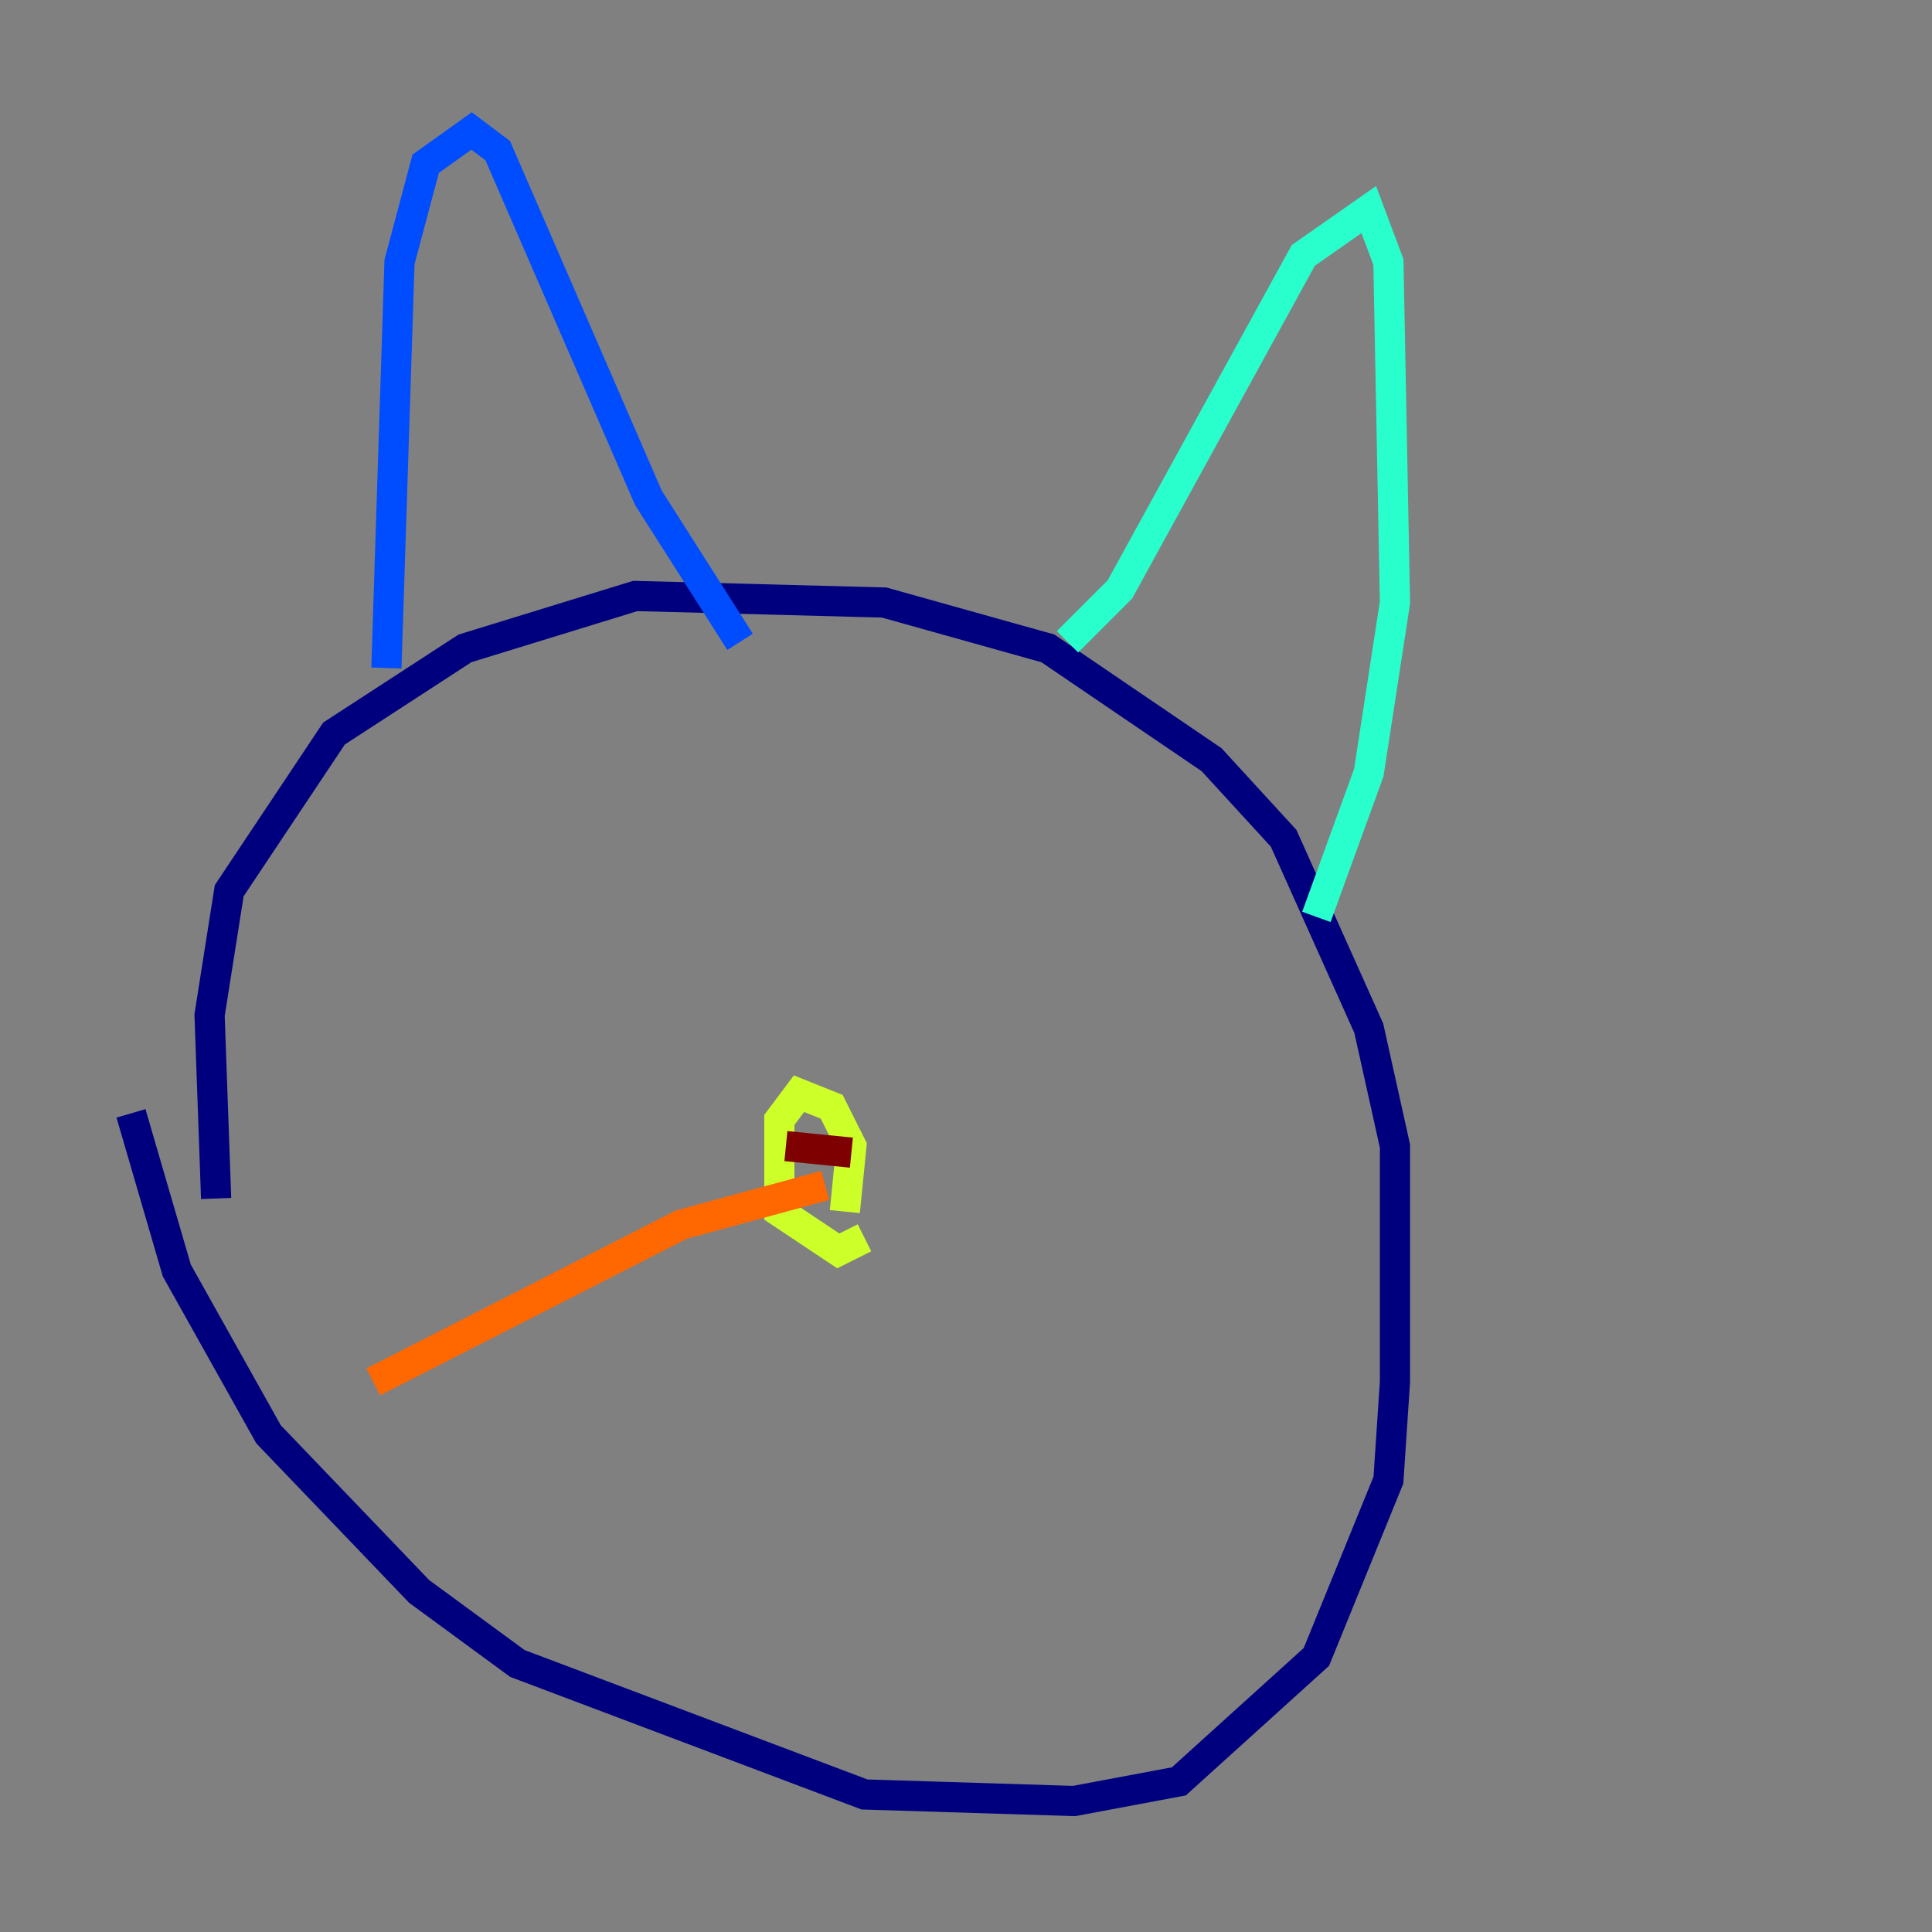 <?xml version="1.0" encoding="utf-8" ?>
<svg baseProfile="tiny" height="128" version="1.2" viewBox="0,0,128,128" width="128" xmlns="http://www.w3.org/2000/svg" xmlns:ev="http://www.w3.org/2001/xml-events" xmlns:xlink="http://www.w3.org/1999/xlink"><rect x="0" y="0" width="128" height="128" fill="#808080" stroke="none"/><defs /><polyline fill="none" points="8.678,73.763 11.715,84.176 17.79,95.024 27.77,105.437 34.278,110.21 57.275,118.888 71.159,119.322 78.102,118.02 87.214,109.776 91.986,98.061 92.42,91.552 92.42,75.932 90.685,68.122 85.044,55.539 80.271,50.332 69.424,42.956 58.576,39.919 42.088,39.485 30.807,42.956 22.129,48.597 15.186,59.01 13.885,67.254 14.319,79.403" stroke="#00007f" stroke-width="2" /><polyline fill="none" points="25.6,44.258 26.468,17.356 28.203,10.848 31.241,8.678 32.976,9.98 42.956,32.976 49.031,42.522" stroke="#004cff" stroke-width="2" /><polyline fill="none" points="70.725,42.522 74.197,39.051 86.346,16.922 90.685,13.885 91.986,17.356 92.42,39.919 90.685,51.2 87.214,60.746" stroke="#29ffcd" stroke-width="2" /><polyline fill="none" points="55.973,80.271 56.407,75.932 55.105,73.329 52.936,72.461 51.634,74.197 51.634,80.271 55.539,82.875 57.275,82.007" stroke="#cdff29" stroke-width="2" /><polyline fill="none" points="54.671,78.536 45.125,81.139 24.732,91.552" stroke="#ff6700" stroke-width="2" /><polyline fill="none" points="56.407,76.366 52.068,75.932" stroke="#7f0000" stroke-width="2" /></svg>